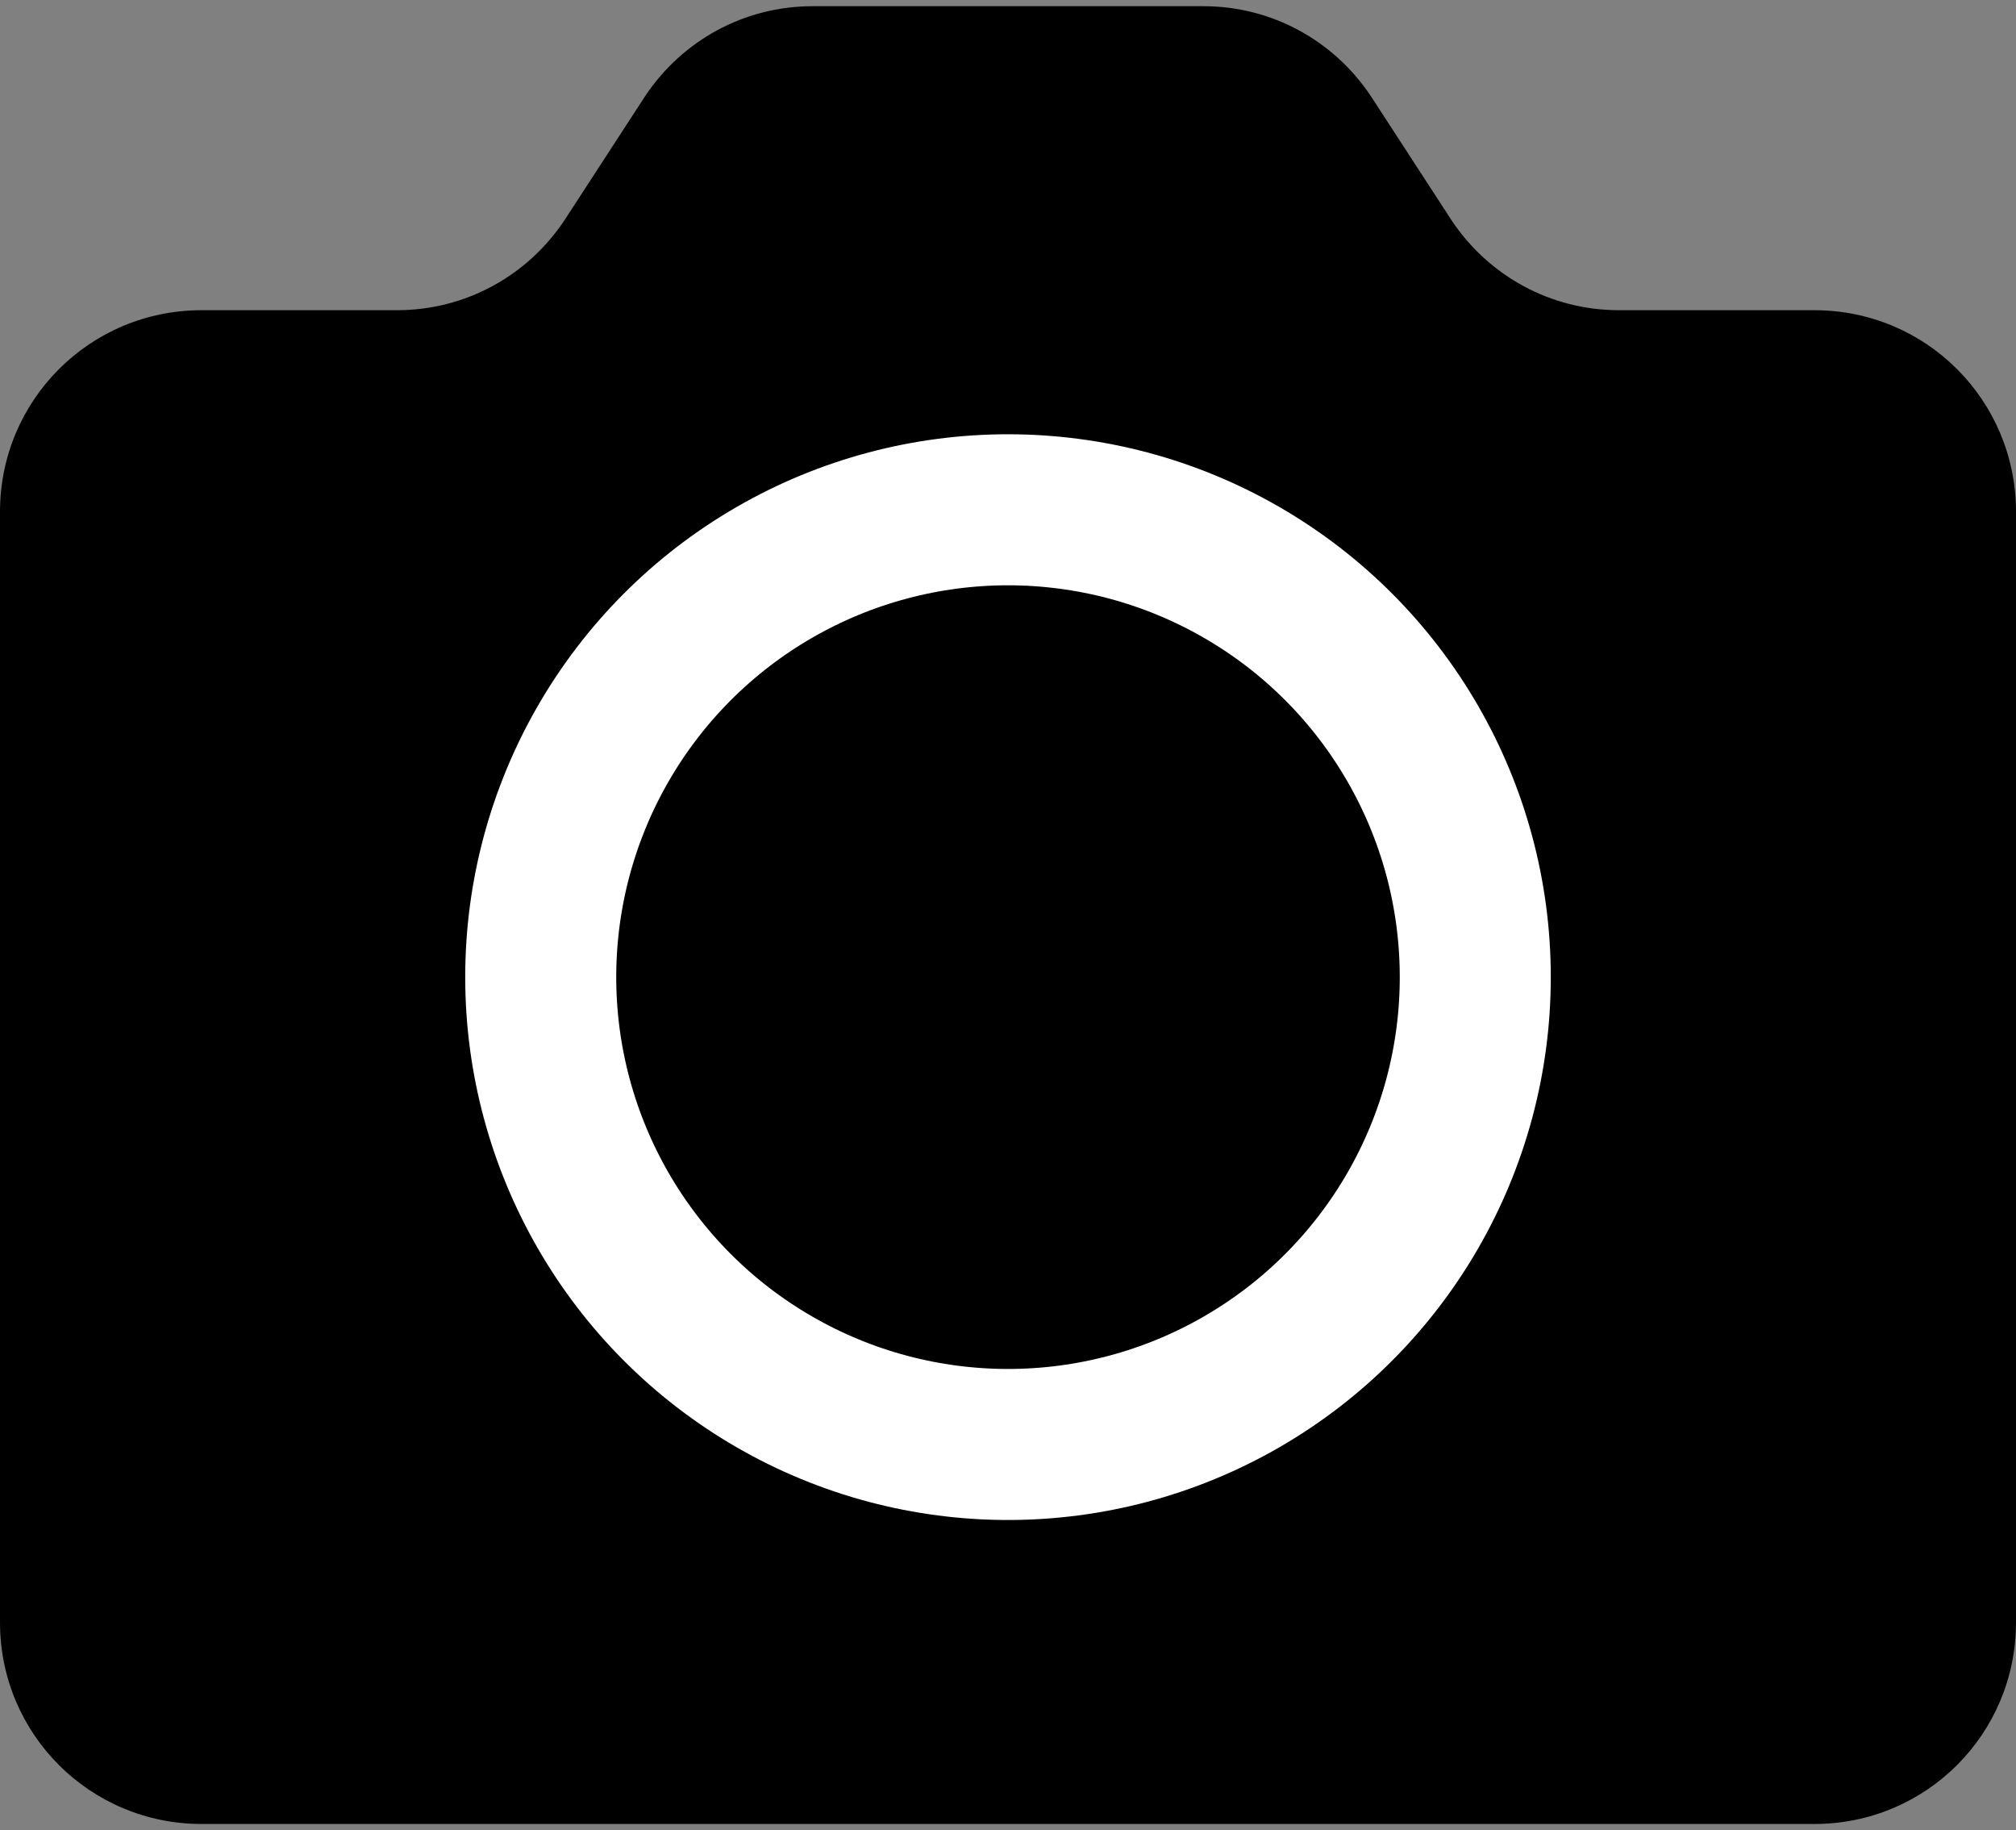 <?xml version="1.0" encoding="UTF-8" standalone="no"?>
<!-- Generator: Adobe Illustrator 19.0.0, SVG Export Plug-In . SVG Version: 6.00 Build 0)  -->

<svg
   xmlns:dc="http://purl.org/dc/elements/1.1/"
   xmlns:cc="http://creativecommons.org/ns#"
   xmlns:rdf="http://www.w3.org/1999/02/22-rdf-syntax-ns#"
   xmlns:svg="http://www.w3.org/2000/svg"
   xmlns="http://www.w3.org/2000/svg"
   xmlns:sodipodi="http://sodipodi.sourceforge.net/DTD/sodipodi-0.dtd"
   xmlns:inkscape="http://www.inkscape.org/namespaces/inkscape"
   version="1.1"
   id="Layer_1"
   x="0px"
   y="0px"
   width="65"
   height="59"
   viewBox="0 0 65 59"
   xml:space="preserve"
   inkscape:version="0.91 r13725"
   sodipodi:docname="CameraImage.svg"
   >
   <rect x="0" y="0" width="65" height="59" fill="#808080" stroke="none"/>
   <defs
     id="defs3473" /><sodipodi:namedview
     pagecolor="#ffffff"
     bordercolor="#666666"
     borderopacity="1"
     objecttolerance="10"
     gridtolerance="10"
     guidetolerance="10"
     inkscape:pageopacity="0"
     inkscape:pageshadow="2"
     inkscape:window-width="1724"
     inkscape:window-height="1032"
     id="namedview3471"
     showgrid="false"
     inkscape:zoom="10.166667"
     inkscape:cx="27.934427"
     inkscape:cy="24.393443"
     inkscape:window-x="0"
     inkscape:window-y="0"
     inkscape:window-maximized="0"
     inkscape:current-layer="Layer_1" /><style
     type="text/css"
     id="style3466">
	.st0{fill:#333333;}
</style><path
     style="fill:#000000"
     inkscape:connector-curvature="0"
     d="m 58.5,10 -6.3,0 C 50,10 48,8.9 46.8,7.1 l -2.6,-4 C 43,1.3 41,0.2 38.8,0.2 l -12.6,0 C 24,0.2 22,1.3 20.8,3.1 l -2.6,4 C 17,8.9 15,10 12.8,10 L 6.5,10 C 2.9,10 0,12.9 0,16.5 l 0,35.8 c 0,3.6 2.9,6.5 6.5,6.5 l 52,0 c 3.6,0 6.5,-2.9 6.5,-6.5 L 65,16.5 C 65,12.9 62.1,10 58.5,10 Z"
     class="st0"
     id="XMLID_6_"
     sodipodi:nodetypes="ssccssccsssssssss" /><circle
     style="fill:none;fill-opacity:1;stroke:#ffffff;stroke-width:4.869;stroke-linecap:round;stroke-linejoin:round;stroke-miterlimit:4;stroke-dasharray:none;stroke-opacity:1"
     id="path3378"
     cx="32.5"
     cy="31.5"
     r="15.066" /></svg>
